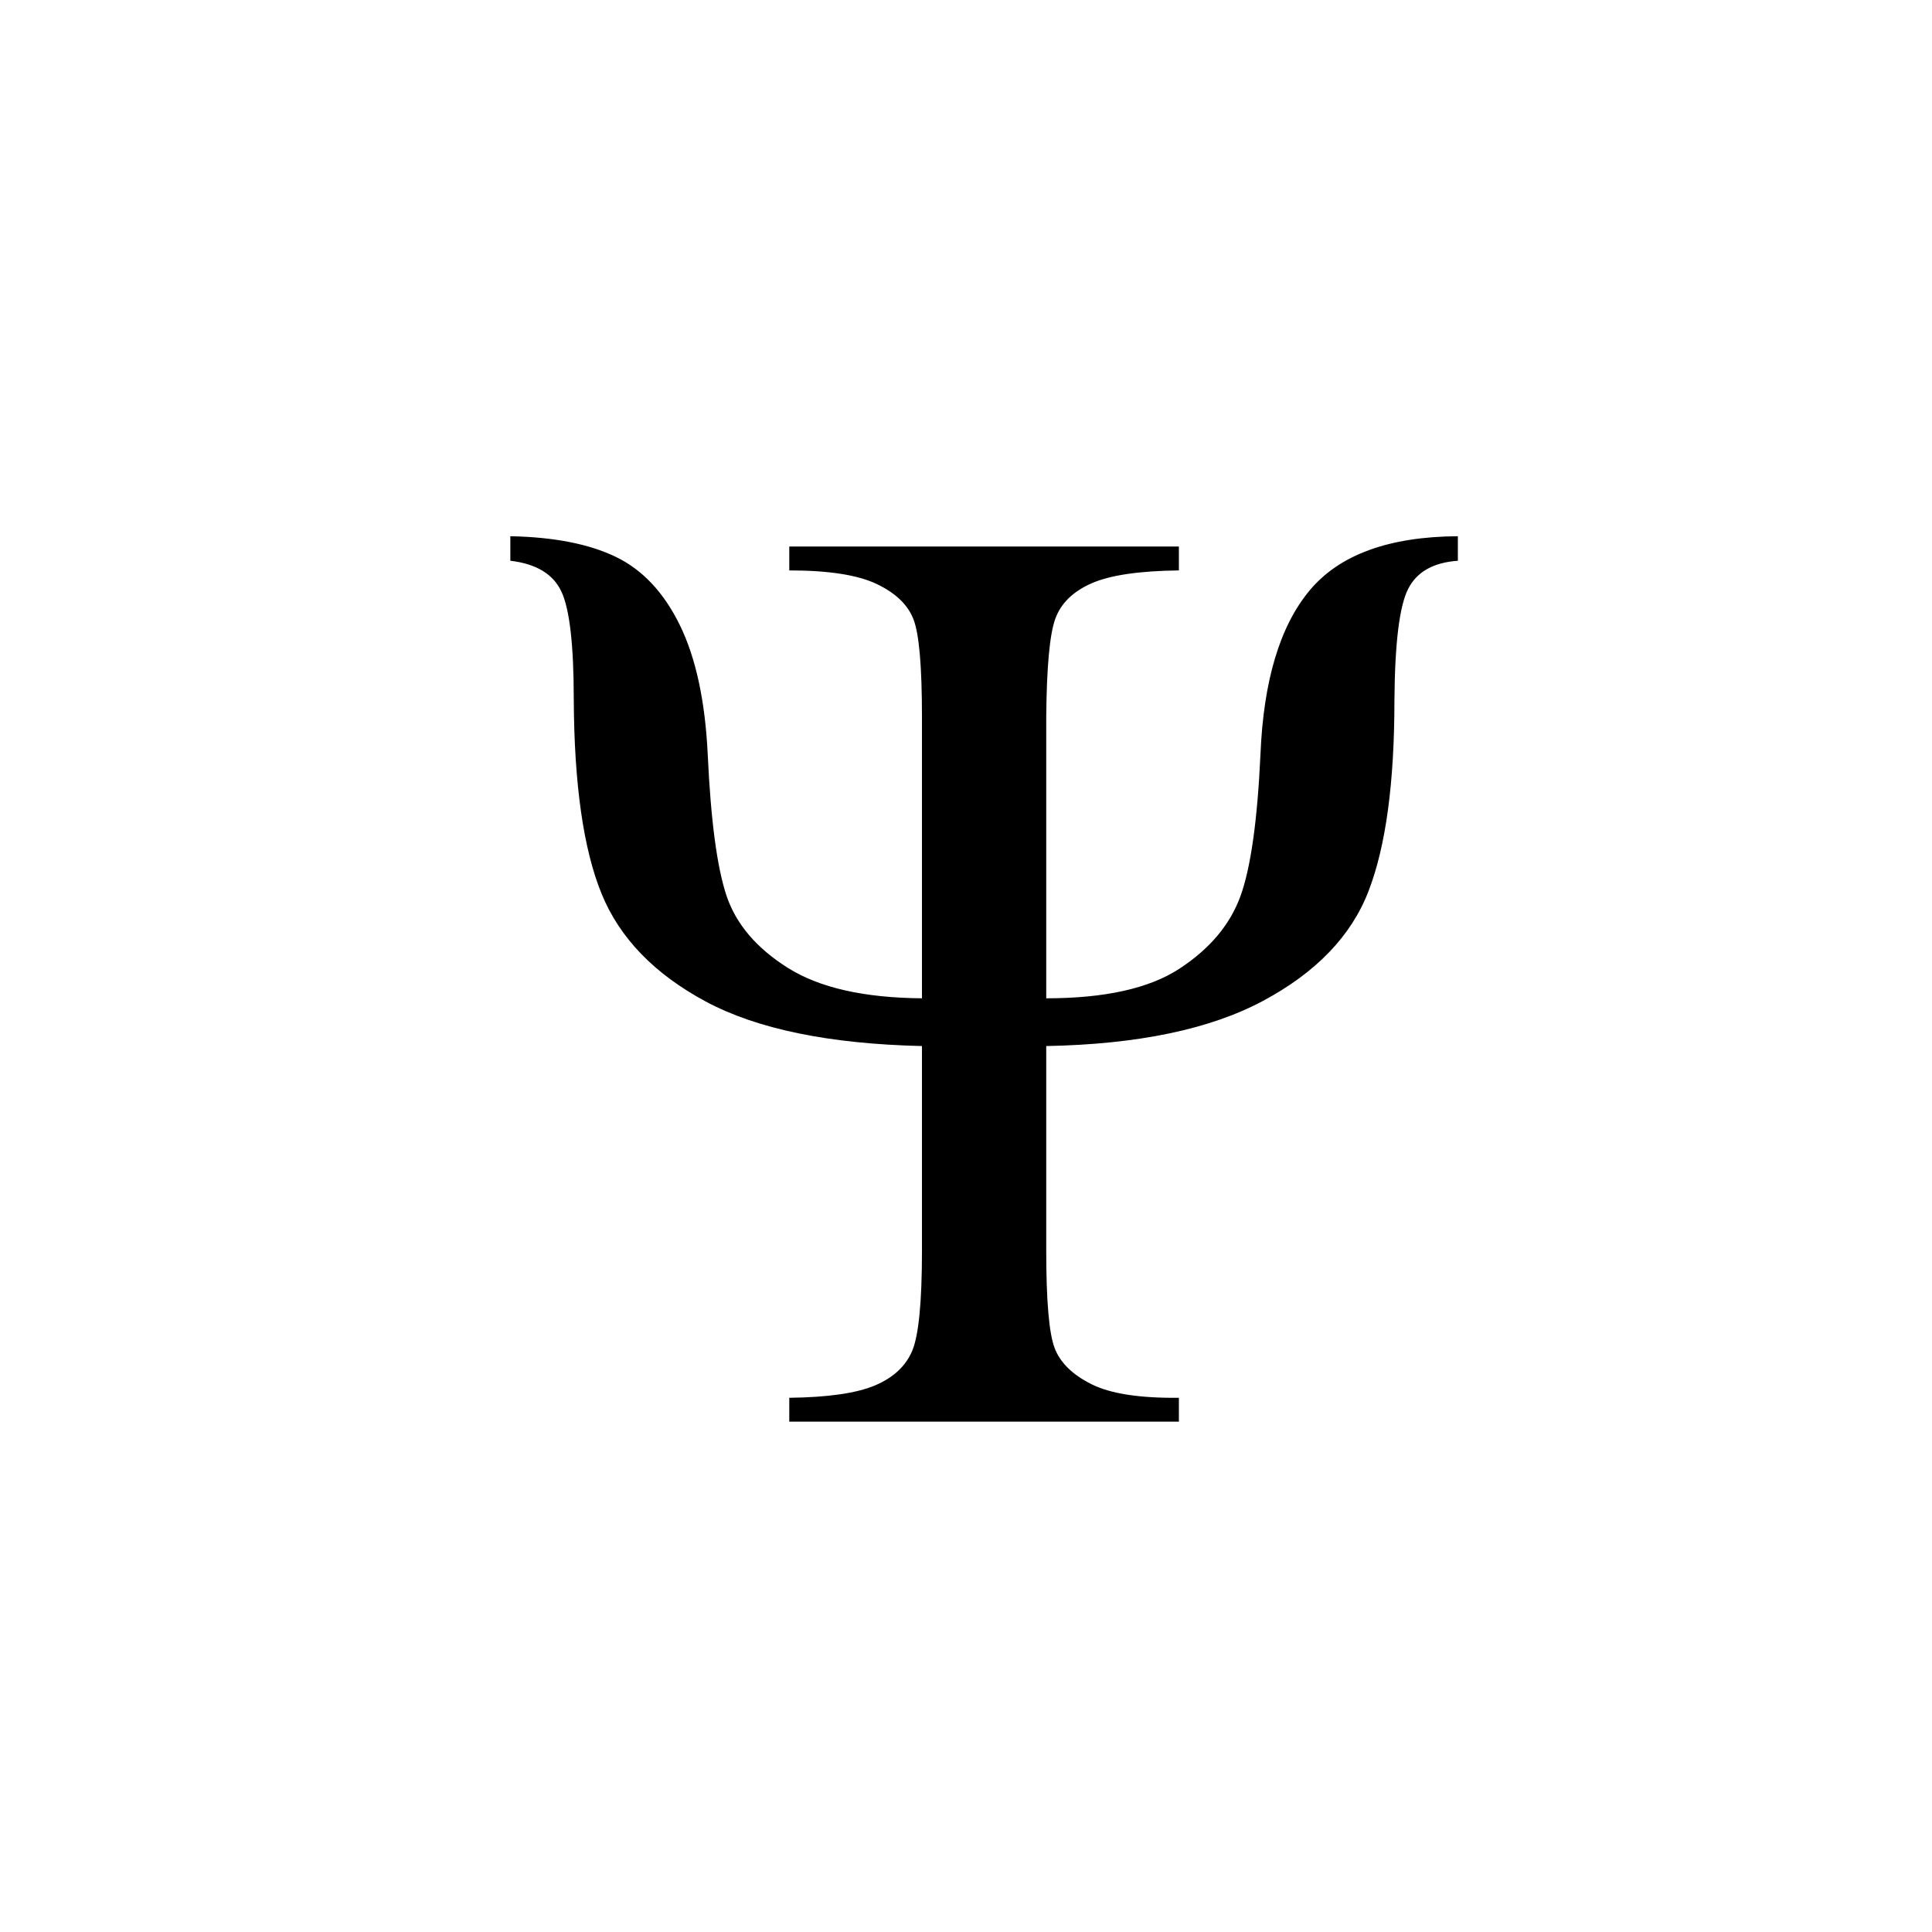 <svg width="53" height="53" viewBox="0 0 53 53" fill="none" xmlns="http://www.w3.org/2000/svg">
<g filter="url(#filter0_d_531_2745)">
<rect width="52" height="52" fill="white"/>
<path d="M27.701 26.386C29.311 26.386 30.529 26.115 31.358 25.572C32.187 25.029 32.743 24.368 33.027 23.589C33.311 22.81 33.494 21.512 33.578 19.694C33.661 17.676 34.11 16.176 34.927 15.197C35.744 14.218 37.098 13.722 38.993 13.71V14.383C38.318 14.431 37.862 14.689 37.626 15.162C37.389 15.634 37.265 16.649 37.253 18.207C37.253 20.473 37.017 22.22 36.542 23.447C36.069 24.675 35.104 25.678 33.648 26.457C32.193 27.236 30.21 27.649 27.701 27.696V33.308C27.701 34.689 27.778 35.58 27.932 35.982C28.085 36.383 28.423 36.714 28.944 36.973C29.464 37.233 30.263 37.357 31.34 37.345V38H20.652V37.345C21.706 37.333 22.487 37.221 22.996 37.009C23.505 36.796 23.848 36.477 24.026 36.053C24.203 35.628 24.292 34.713 24.292 33.308V27.696C21.747 27.637 19.77 27.23 18.362 26.475C16.953 25.719 16 24.734 15.503 23.518C15.006 22.302 14.752 20.526 14.74 18.189C14.74 16.702 14.628 15.716 14.403 15.233C14.178 14.749 13.71 14.466 13 14.383V13.71C14.195 13.733 15.16 13.922 15.894 14.277C16.628 14.631 17.214 15.256 17.652 16.153C18.09 17.051 18.344 18.23 18.415 19.694C18.498 21.5 18.67 22.792 18.93 23.571C19.191 24.35 19.753 25.011 20.617 25.554C21.481 26.097 22.706 26.374 24.292 26.386V18.667C24.292 17.286 24.215 16.396 24.061 15.994C23.907 15.592 23.57 15.268 23.049 15.02C22.528 14.772 21.729 14.648 20.652 14.648V13.993H31.34V14.648C30.252 14.661 29.453 14.778 28.944 15.002C28.434 15.227 28.103 15.551 27.949 15.976C27.795 16.401 27.713 17.299 27.701 18.667V26.386Z" fill="black"/>
</g>
<defs>
<filter id="filter0_d_531_2745" x="0" y="0" width="53" height="53" filterUnits="userSpaceOnUse" color-interpolation-filters="sRGB">
<feFlood flood-opacity="0" result="BackgroundImageFix"/>
<feColorMatrix in="SourceAlpha" type="matrix" values="0 0 0 0 0 0 0 0 0 0 0 0 0 0 0 0 0 0 127 0" result="hardAlpha"/>
<feOffset dx="1" dy="1"/>
<feColorMatrix type="matrix" values="0 0 0 0 0 0 0 0 0 0 0 0 0 0 0 0 0 0 0.25 0"/>
<feBlend mode="normal" in2="BackgroundImageFix" result="effect1_dropShadow_531_2745"/>
<feBlend mode="normal" in="SourceGraphic" in2="effect1_dropShadow_531_2745" result="shape"/>
</filter>
</defs>
</svg>
